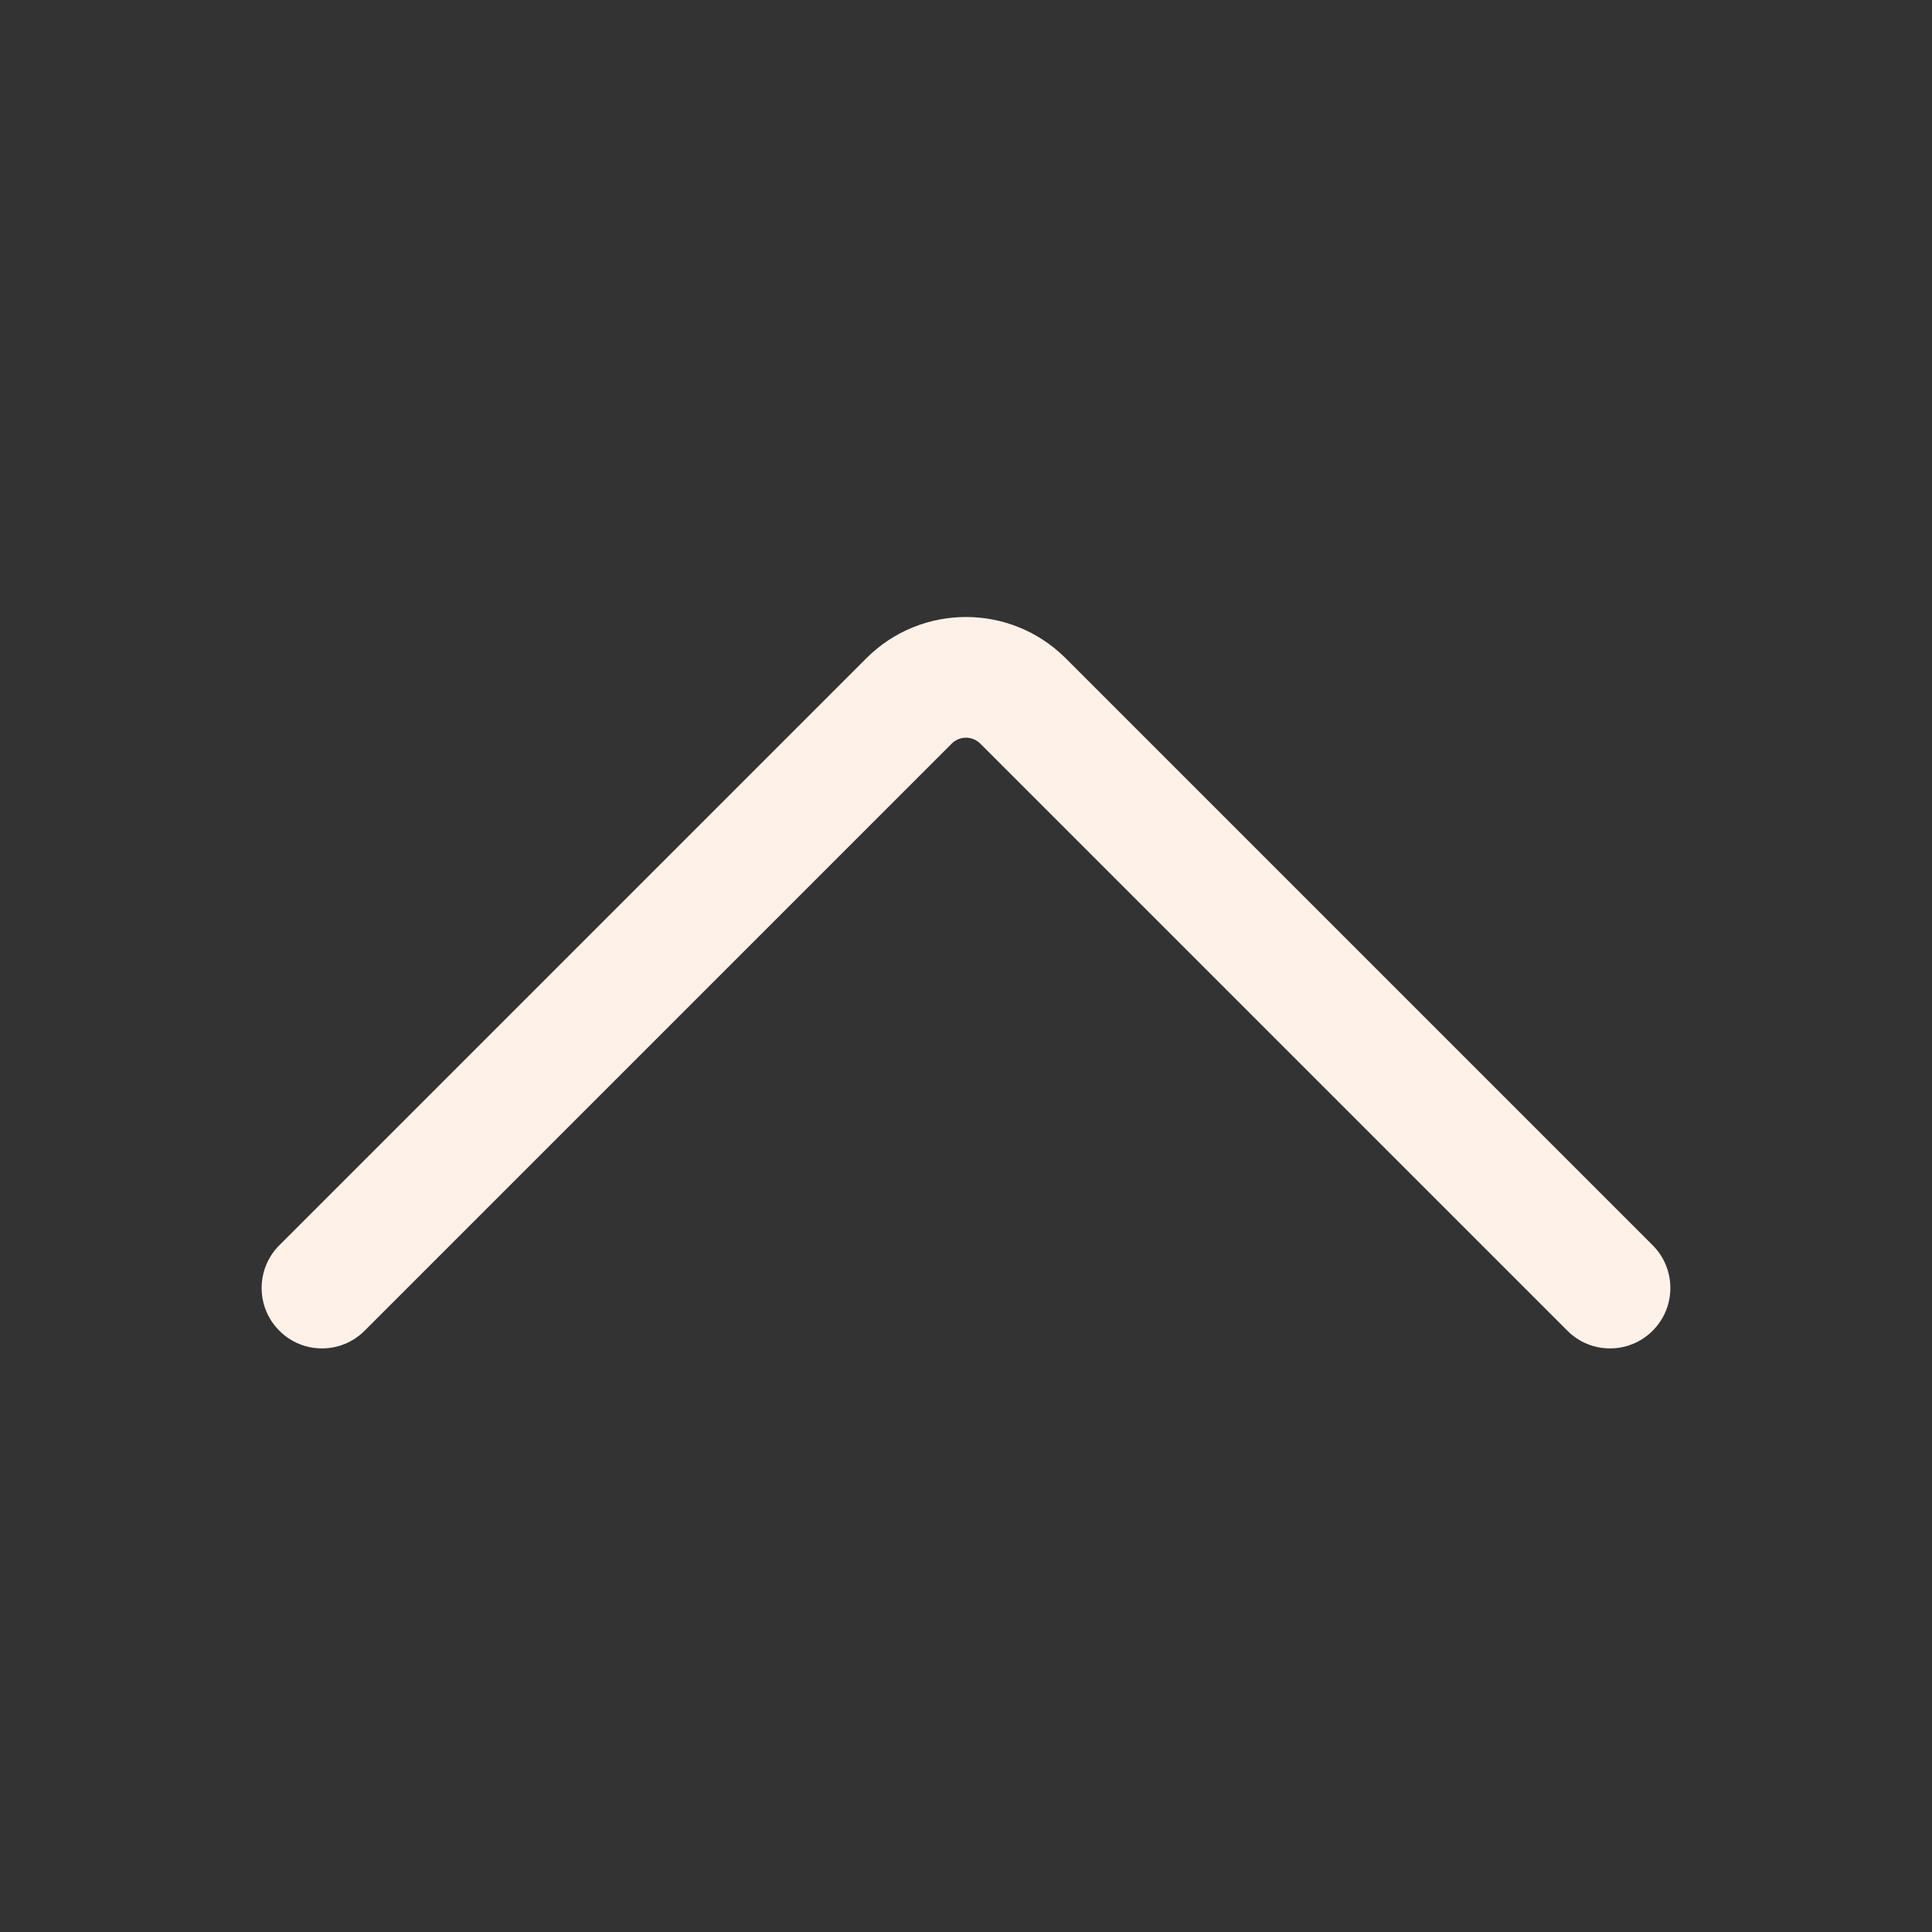 <svg width="20" height="20" viewBox="0 0 16 16" fill="none" xmlns="http://www.w3.org/2000/svg">
<rect x="0" y="0" width="16" height="16" fill="#333333" stroke="none"/>
<path d="M2.313 10.313C2.118 10.508 2.118 10.825 2.313 11.02C2.508 11.216 2.825 11.216 3.02 11.02L2.313 10.313ZM12.98 11.02C13.175 11.216 13.492 11.216 13.687 11.02C13.882 10.825 13.882 10.508 13.687 10.313L12.98 11.02ZM3.02 11.02L7.882 6.158L7.175 5.451L2.313 10.313L3.02 11.02ZM8.118 6.158L12.98 11.02L13.687 10.313L8.825 5.451L8.118 6.158ZM7.882 6.158C7.947 6.093 8.053 6.093 8.118 6.158L8.825 5.451C8.369 4.996 7.631 4.996 7.175 5.451L7.882 6.158Z" fill="#FDF1E8"/>
</svg>
